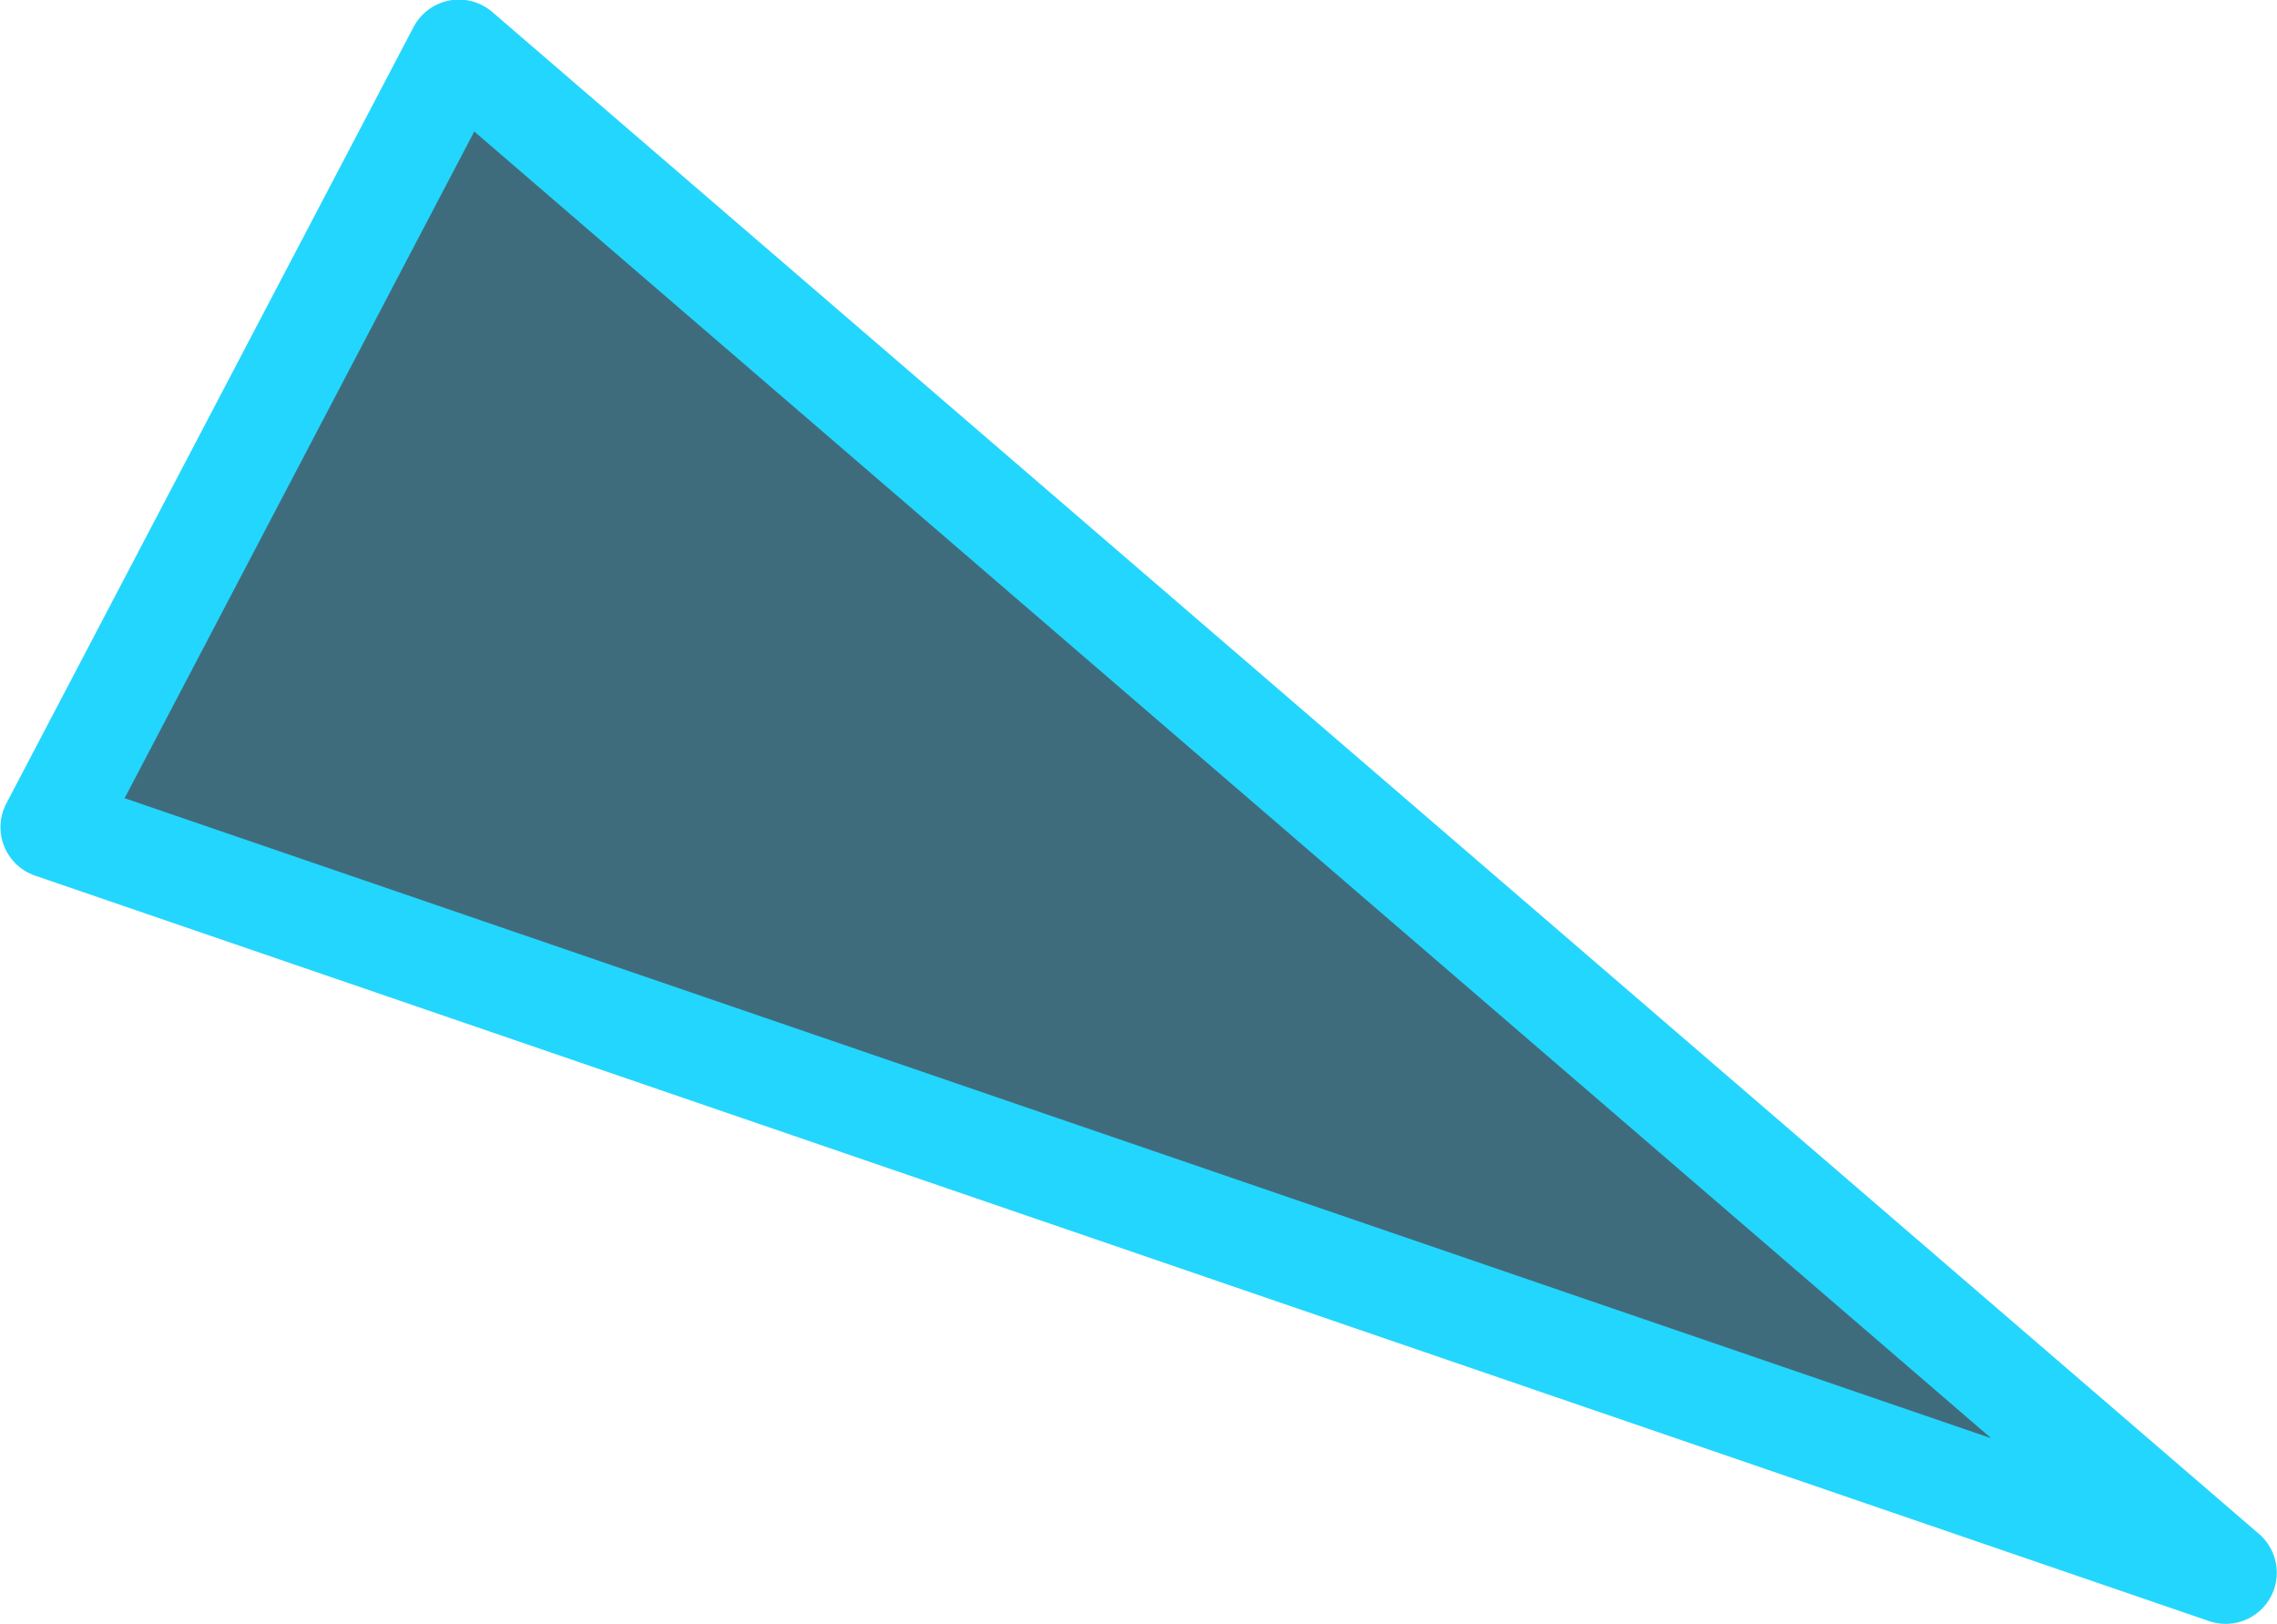<svg xmlns="http://www.w3.org/2000/svg" width="66.781" height="47.625" viewBox="0 0 66.781 47.625">
  <defs>
    <style>
      .cls-1 {
        fill: #3f6c7c;
        stroke: #23d6fe;
        stroke-linejoin: round;
        stroke-width: 3px;
        fill-rule: evenodd;
      }
    </style>
  </defs>
  <path id="img-combo_title-item-triangle-0" data-name="img-combo=title-item-triangle-0" class="cls-1" d="M178.639,377.23L242.4,399.093l-51.817-44.636Z" transform="translate(-177.125 -352.969)"/>
</svg>

